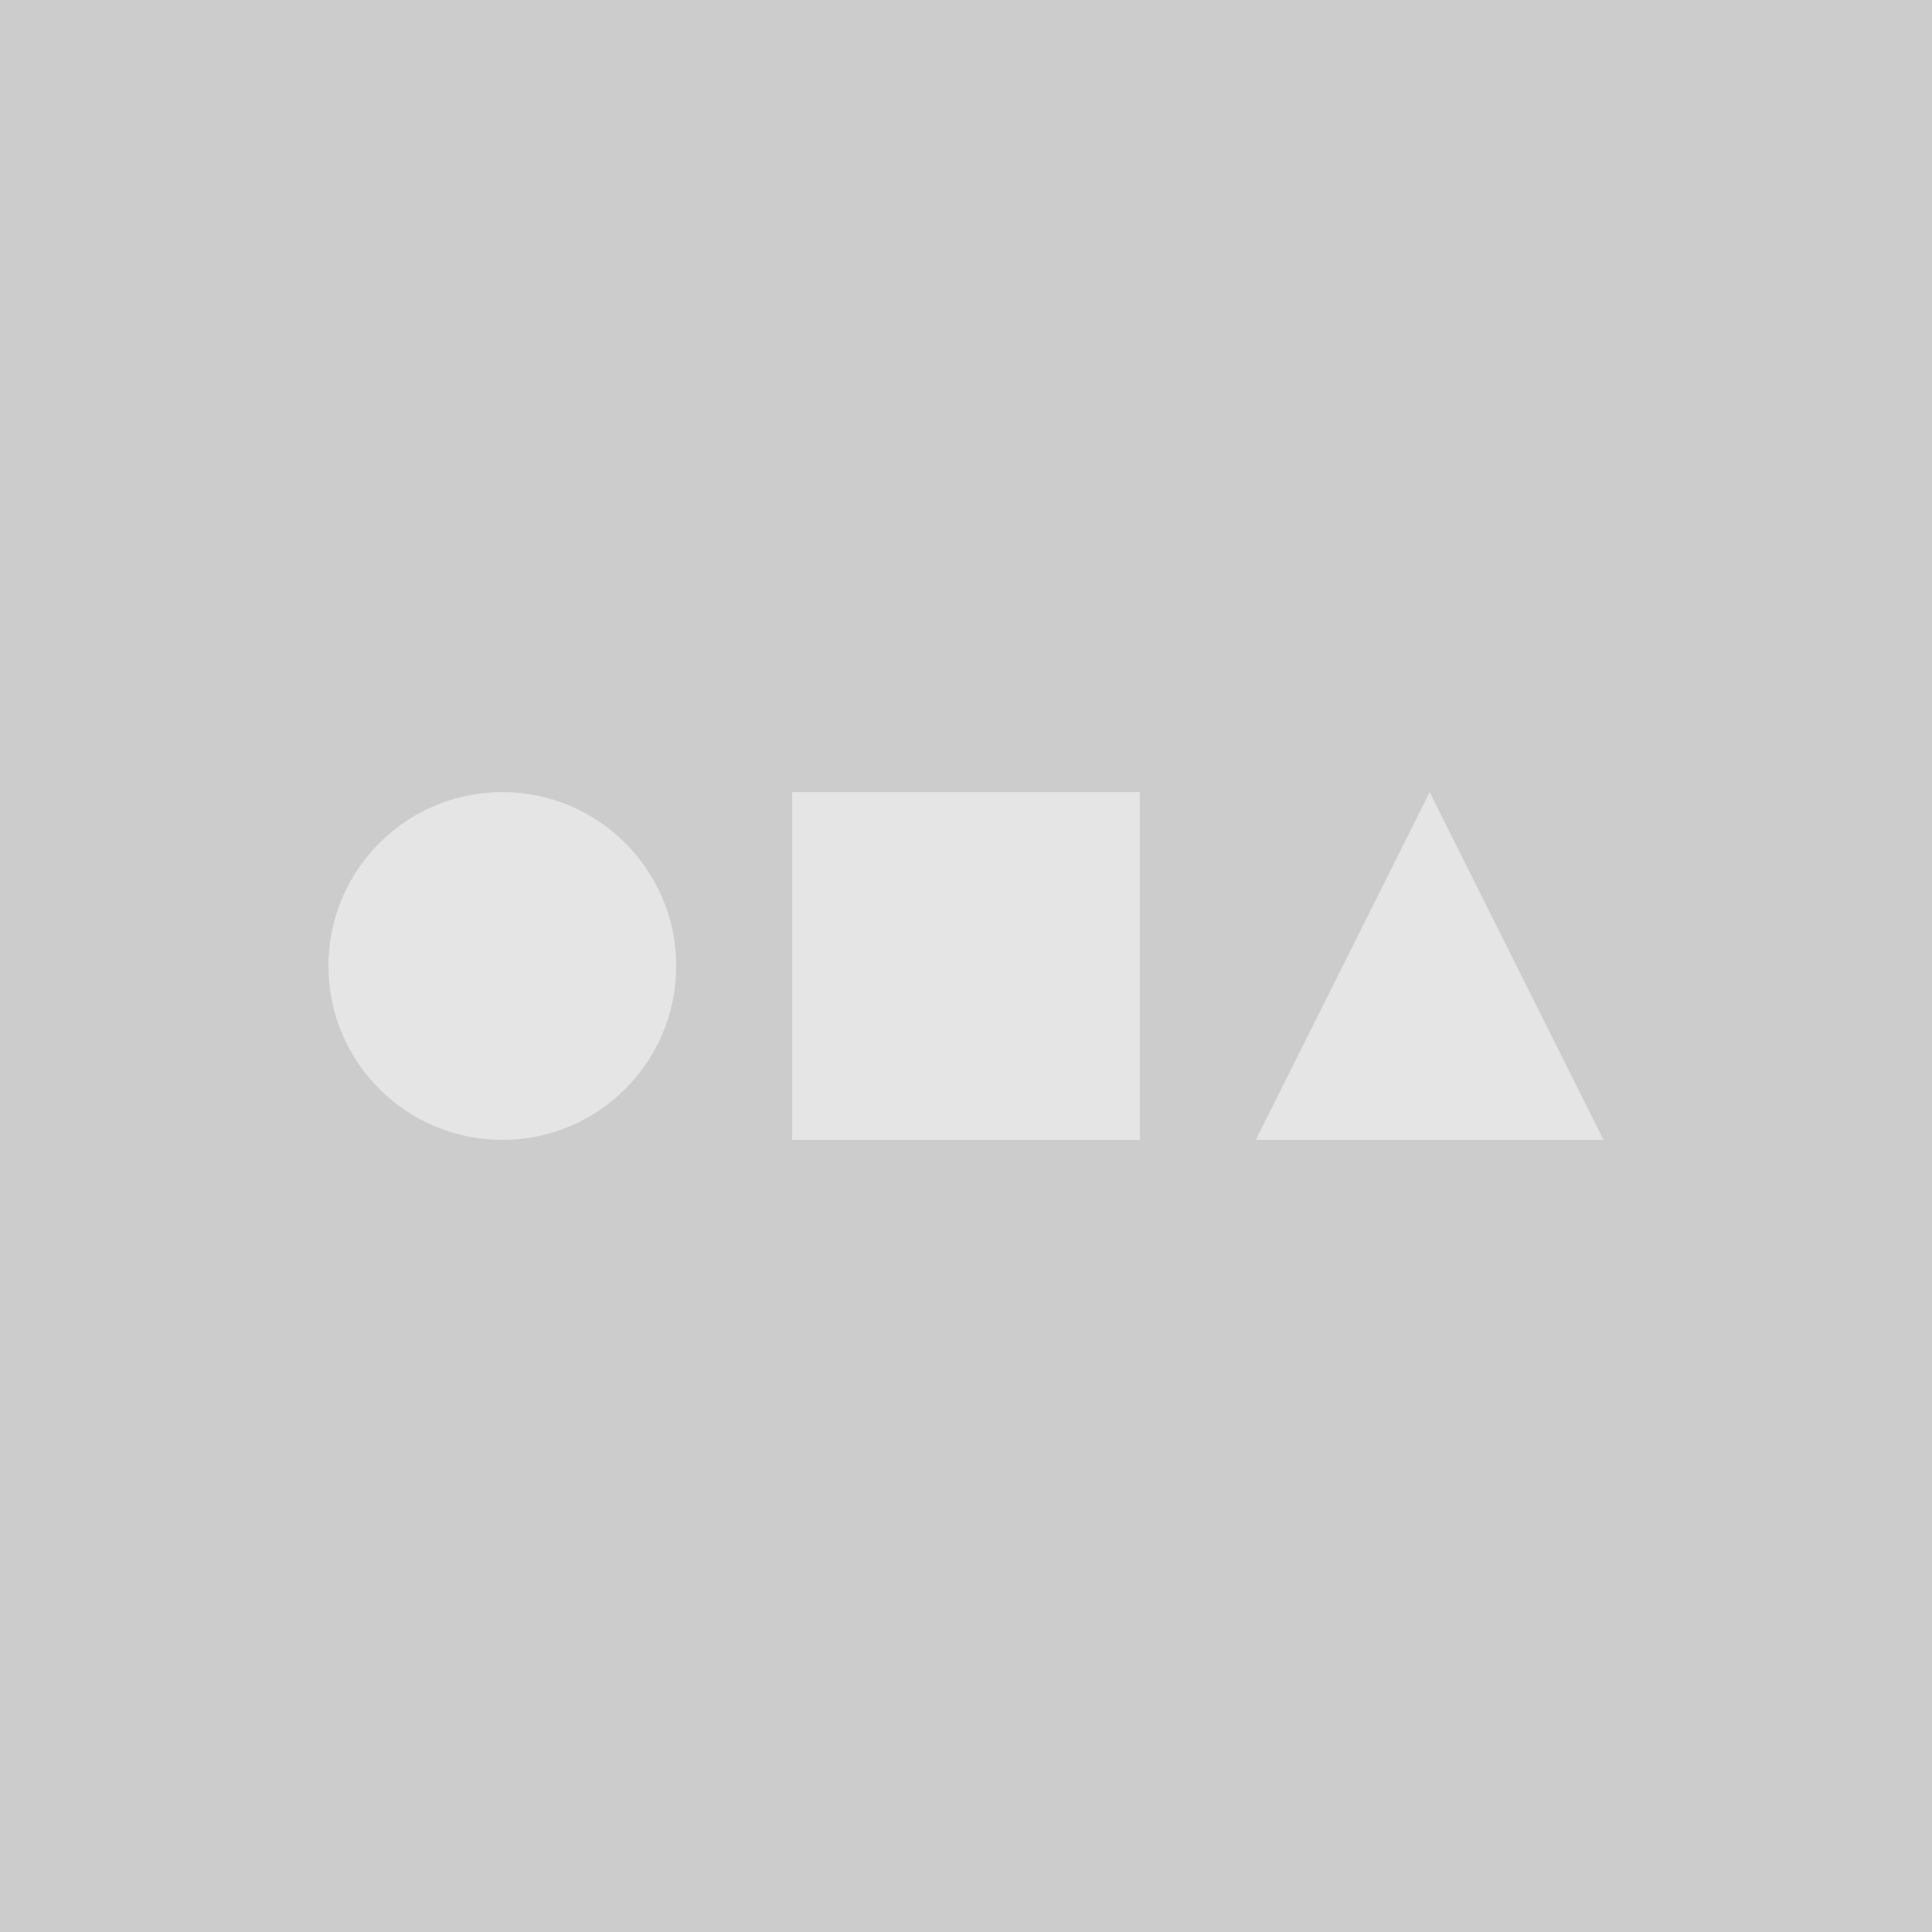 <?xml version="1.0" encoding="UTF-8" standalone="no"?>
<svg width="200px" height="200px" viewBox="0 0 200 200" version="1.1" xmlns="http://www.w3.org/2000/svg" xmlns:xlink="http://www.w3.org/1999/xlink" xmlns:sketch="http://www.bohemiancoding.com/sketch/ns">
    <title>image-1x1</title>
    <description>Created with Sketch (http://www.bohemiancoding.com/sketch)</description>
    <defs></defs>
    <g id="Page 1" stroke="none" stroke-width="1" fill="none" fill-rule="evenodd" sketch:type="MSPage">
        <g id="image-1x1" sketch:type="MSLayerGroup" fill="#CCCCCC">
            <g id="Page 1" sketch:type="MSShapeGroup">
                <path d="M0,0 L0,200 L200,200 L200,0 L0,0 L0,0 Z M0,0" id="Rectangle 1"></path>
            </g>
        </g>
        <g id="Group" sketch:type="MSLayerGroup" transform="translate(34, 82)" fill="#E5E5E5">
            <polygon d="M114,0 L132,36 L96,36 L114,0 Z M114,0" id="Triangle 1" sketch:type="MSShapeGroup" points="114 0 132 36 96 36 "></polygon>
            <rect d="M48,0 L48,36 L84,36 L84,0 L48,0 Z M48,0" id="Rectangle 1" sketch:type="MSShapeGroup" x="48" y="0" width="36" height="36"></rect>
            <circle d="M18,36 C27.941,36 36,27.941 36,18 C36,8.059 27.941,0 18,0 C8.059,0 0,8.059 0,18 C0,27.941 8.059,36 18,36 Z M18,36" id="Oval 1" sketch:type="MSShapeGroup" cx="18" cy="18" r="18"></circle>
        </g>
    </g>
</svg>